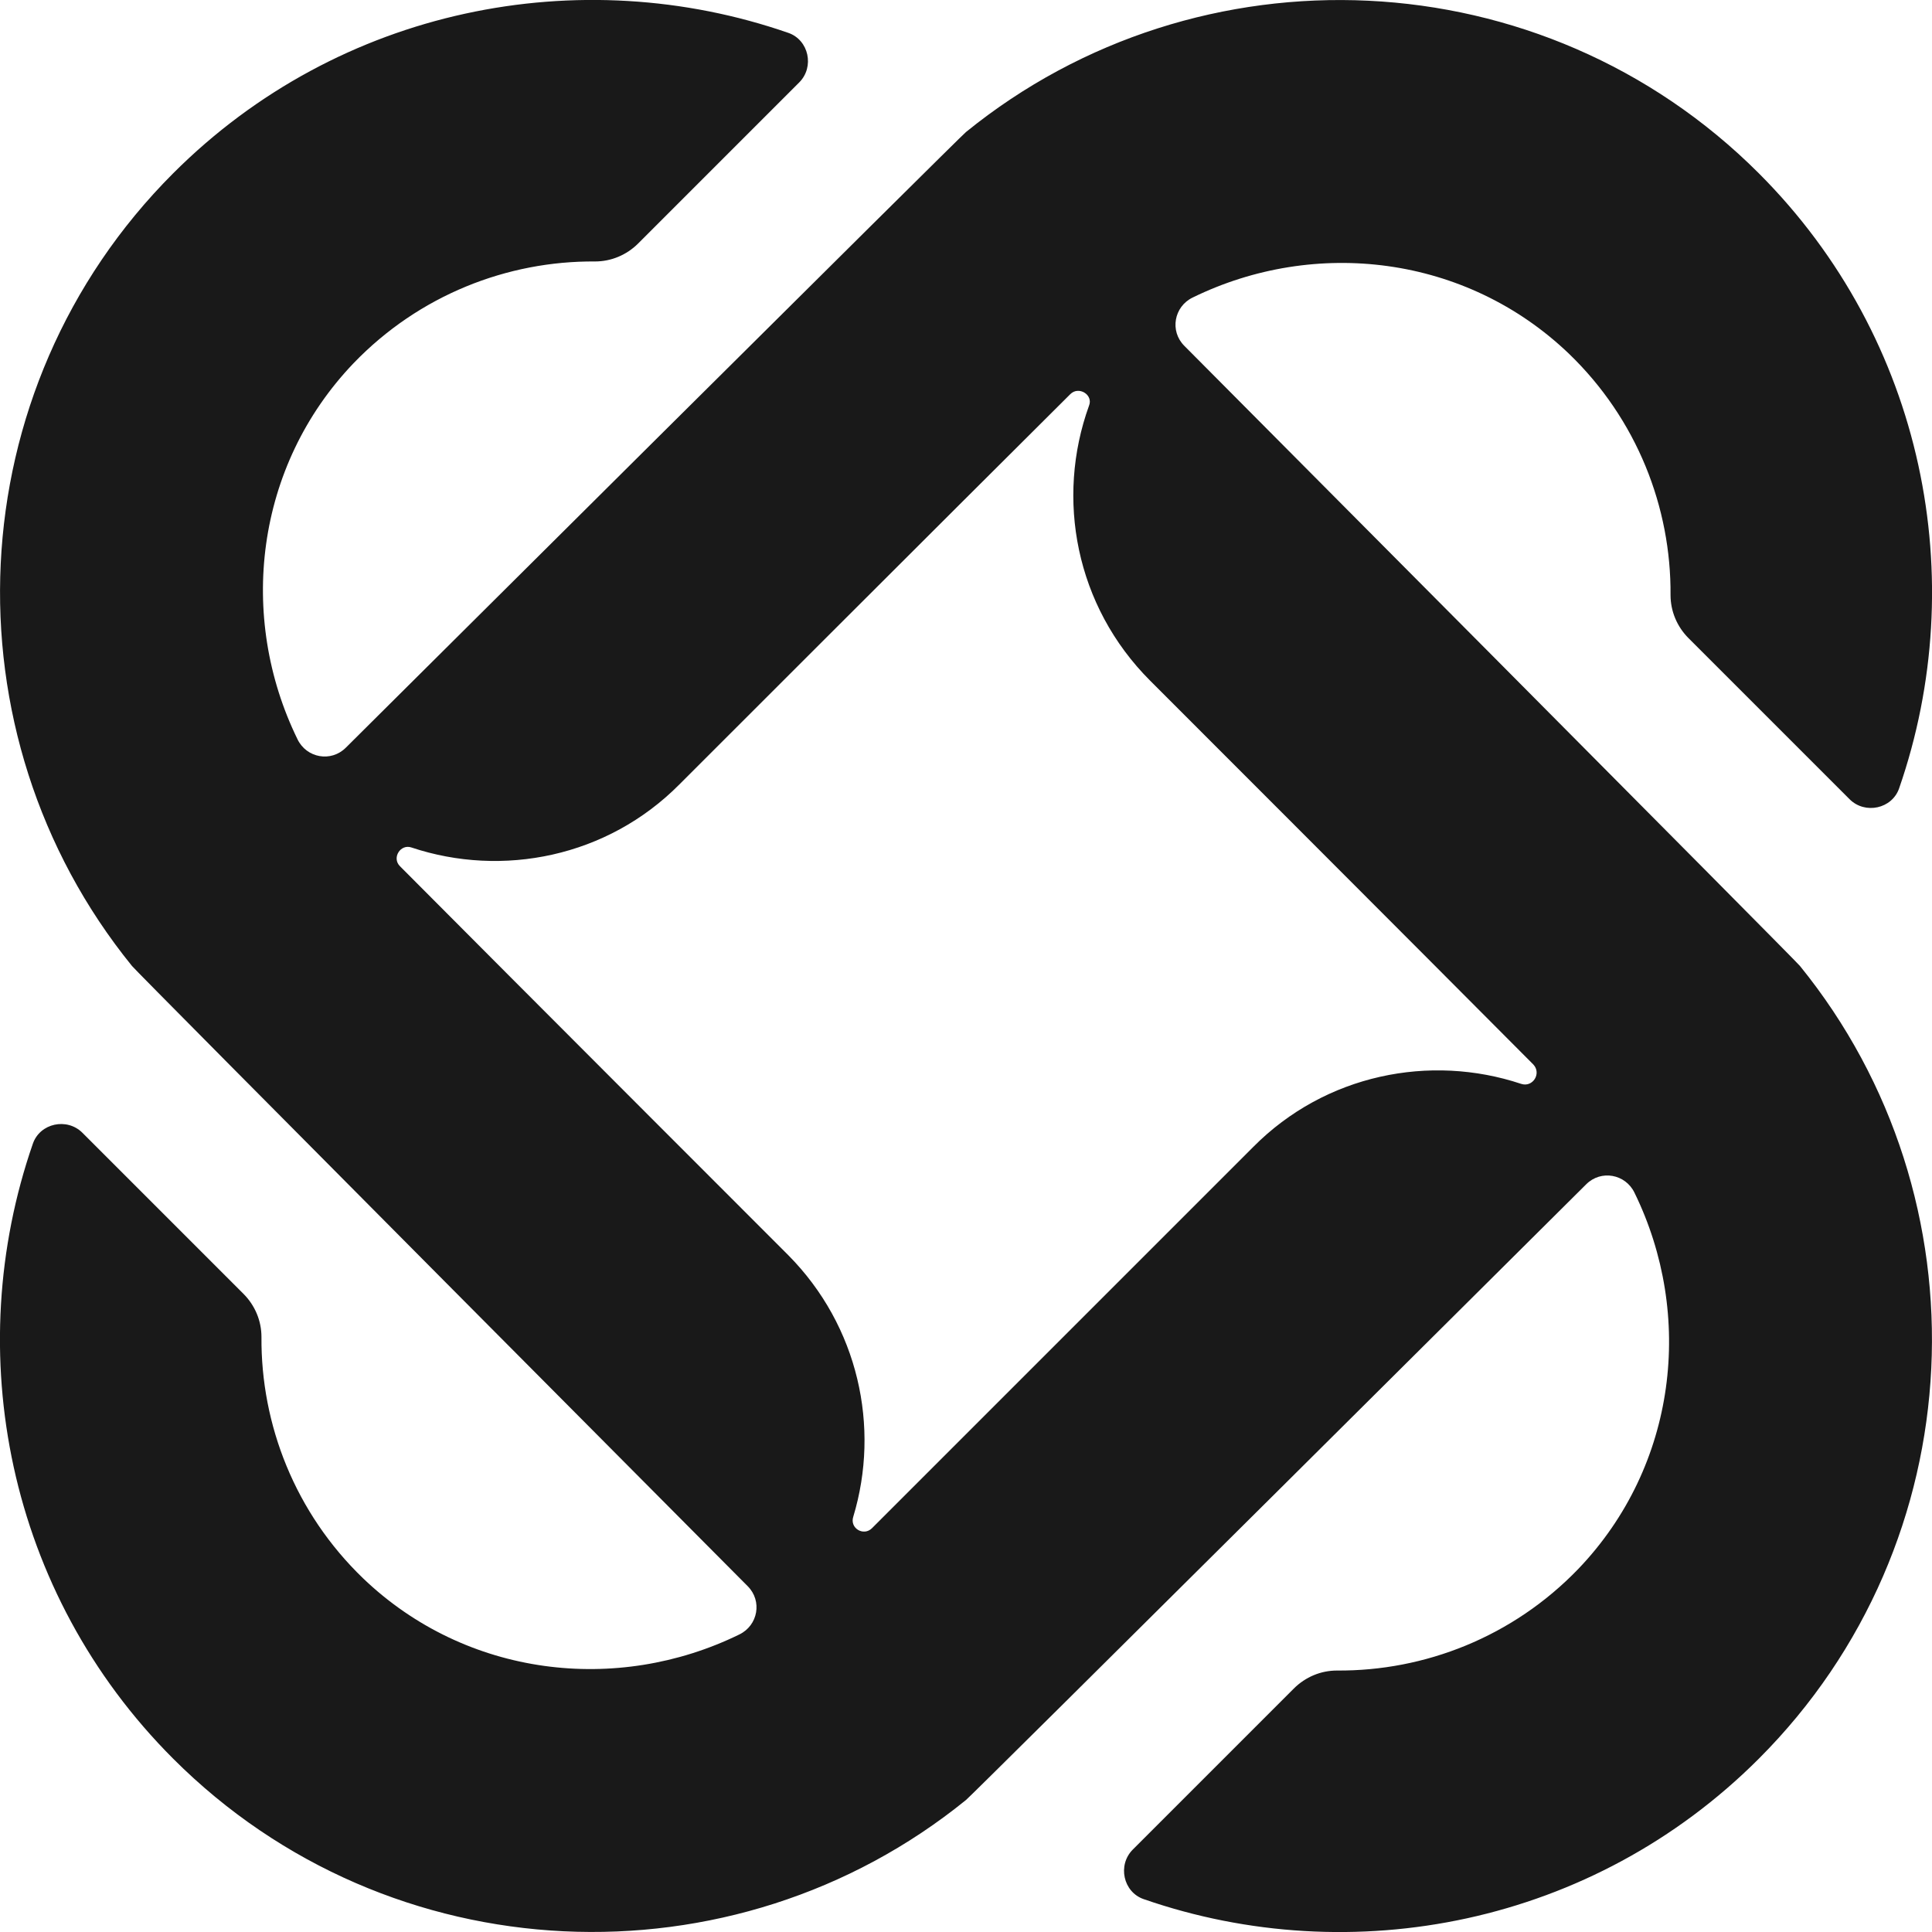 <svg width="300" height="300" viewBox="0 0 300 300" fill="none" xmlns="http://www.w3.org/2000/svg">
<g clip-path="url(#clip0_1_84)">
<path d="M279.5 150C279.6 149.9 183.9 53.7 183.9 53.7C181.6 51.4 182.3 47.6 185.2 46.2C204.2 36.9 227.6 39.6 243.6 54.9C254.2 65.1 259.5 78.8 259.4 92.4C259.4 94.9 260.4 97.3 262.2 99.1L287.2 124.1C289.6 126.5 293.8 125.6 294.9 122.4C306.1 90.1 298.9 52.7 273.1 26.9C239.5 -6.7 186.1 -8.8 150 20.5C149.9 20.4 53.7 116.1 53.7 116.1C51.4 118.4 47.6 117.7 46.2 114.8C36.9 95.8 39.6 72.4 54.9 56.4C65.1 45.8 78.8 40.5 92.4 40.6C94.9 40.6 97.3 39.6 99.1 37.8L124.1 12.8C126.5 10.4 125.6 6.2 122.4 5.1C90.1 -6.1 52.7 1.1 26.9 26.9C-6.7 60.5 -8.8 113.9 20.5 150C20.4 150.1 116.1 246.3 116.1 246.3C118.4 248.6 117.7 252.4 114.8 253.8C95.8 263.1 72.4 260.4 56.4 245.1C45.8 234.9 40.5 221.2 40.6 207.6C40.6 205.1 39.6 202.7 37.8 200.9L12.8 175.9C10.4 173.5 6.2 174.4 5.1 177.6C-6.1 209.9 1.1 247.3 26.9 273.1C60.5 306.7 113.9 308.8 150 279.5C150.1 279.6 246.3 183.9 246.3 183.9C248.6 181.6 252.4 182.3 253.8 185.2C263.1 204.2 260.4 227.6 245.1 243.6C234.9 254.2 221.2 259.5 207.6 259.4C205.1 259.4 202.7 260.4 200.9 262.2L175.9 287.2C173.5 289.6 174.4 293.8 177.6 294.9C209.9 306.1 247.3 298.9 273.1 273.1C306.7 239.5 308.8 186.1 279.5 150ZM236.2 168.3C222.1 163.6 205.8 166.8 194.6 178.1C194.6 178.1 152 220.7 135.4 237.3C134.1 238.6 131.9 237.3 132.5 235.5C136.7 221.6 133.3 205.9 122.4 194.9C122.4 194.9 79.5 152 62.1 134.5C60.8 133.2 62.2 131 63.9 131.6C78 136.3 94.3 133.1 105.5 121.8C105.5 121.8 147.9 79.4 166.2 61.2C167.5 59.9 169.8 61.3 169.1 63C163.9 77.4 167 94.1 178.6 105.7C178.6 105.7 220.8 147.9 238.1 165.3C239.4 166.7 238 168.9 236.2 168.3Z" fill="#191919"/>
</g>
<defs>
<clipPath id="clip0_1_84">
<rect width="300" height="300" fill="white"/>
</clipPath>
</defs>
</svg>
